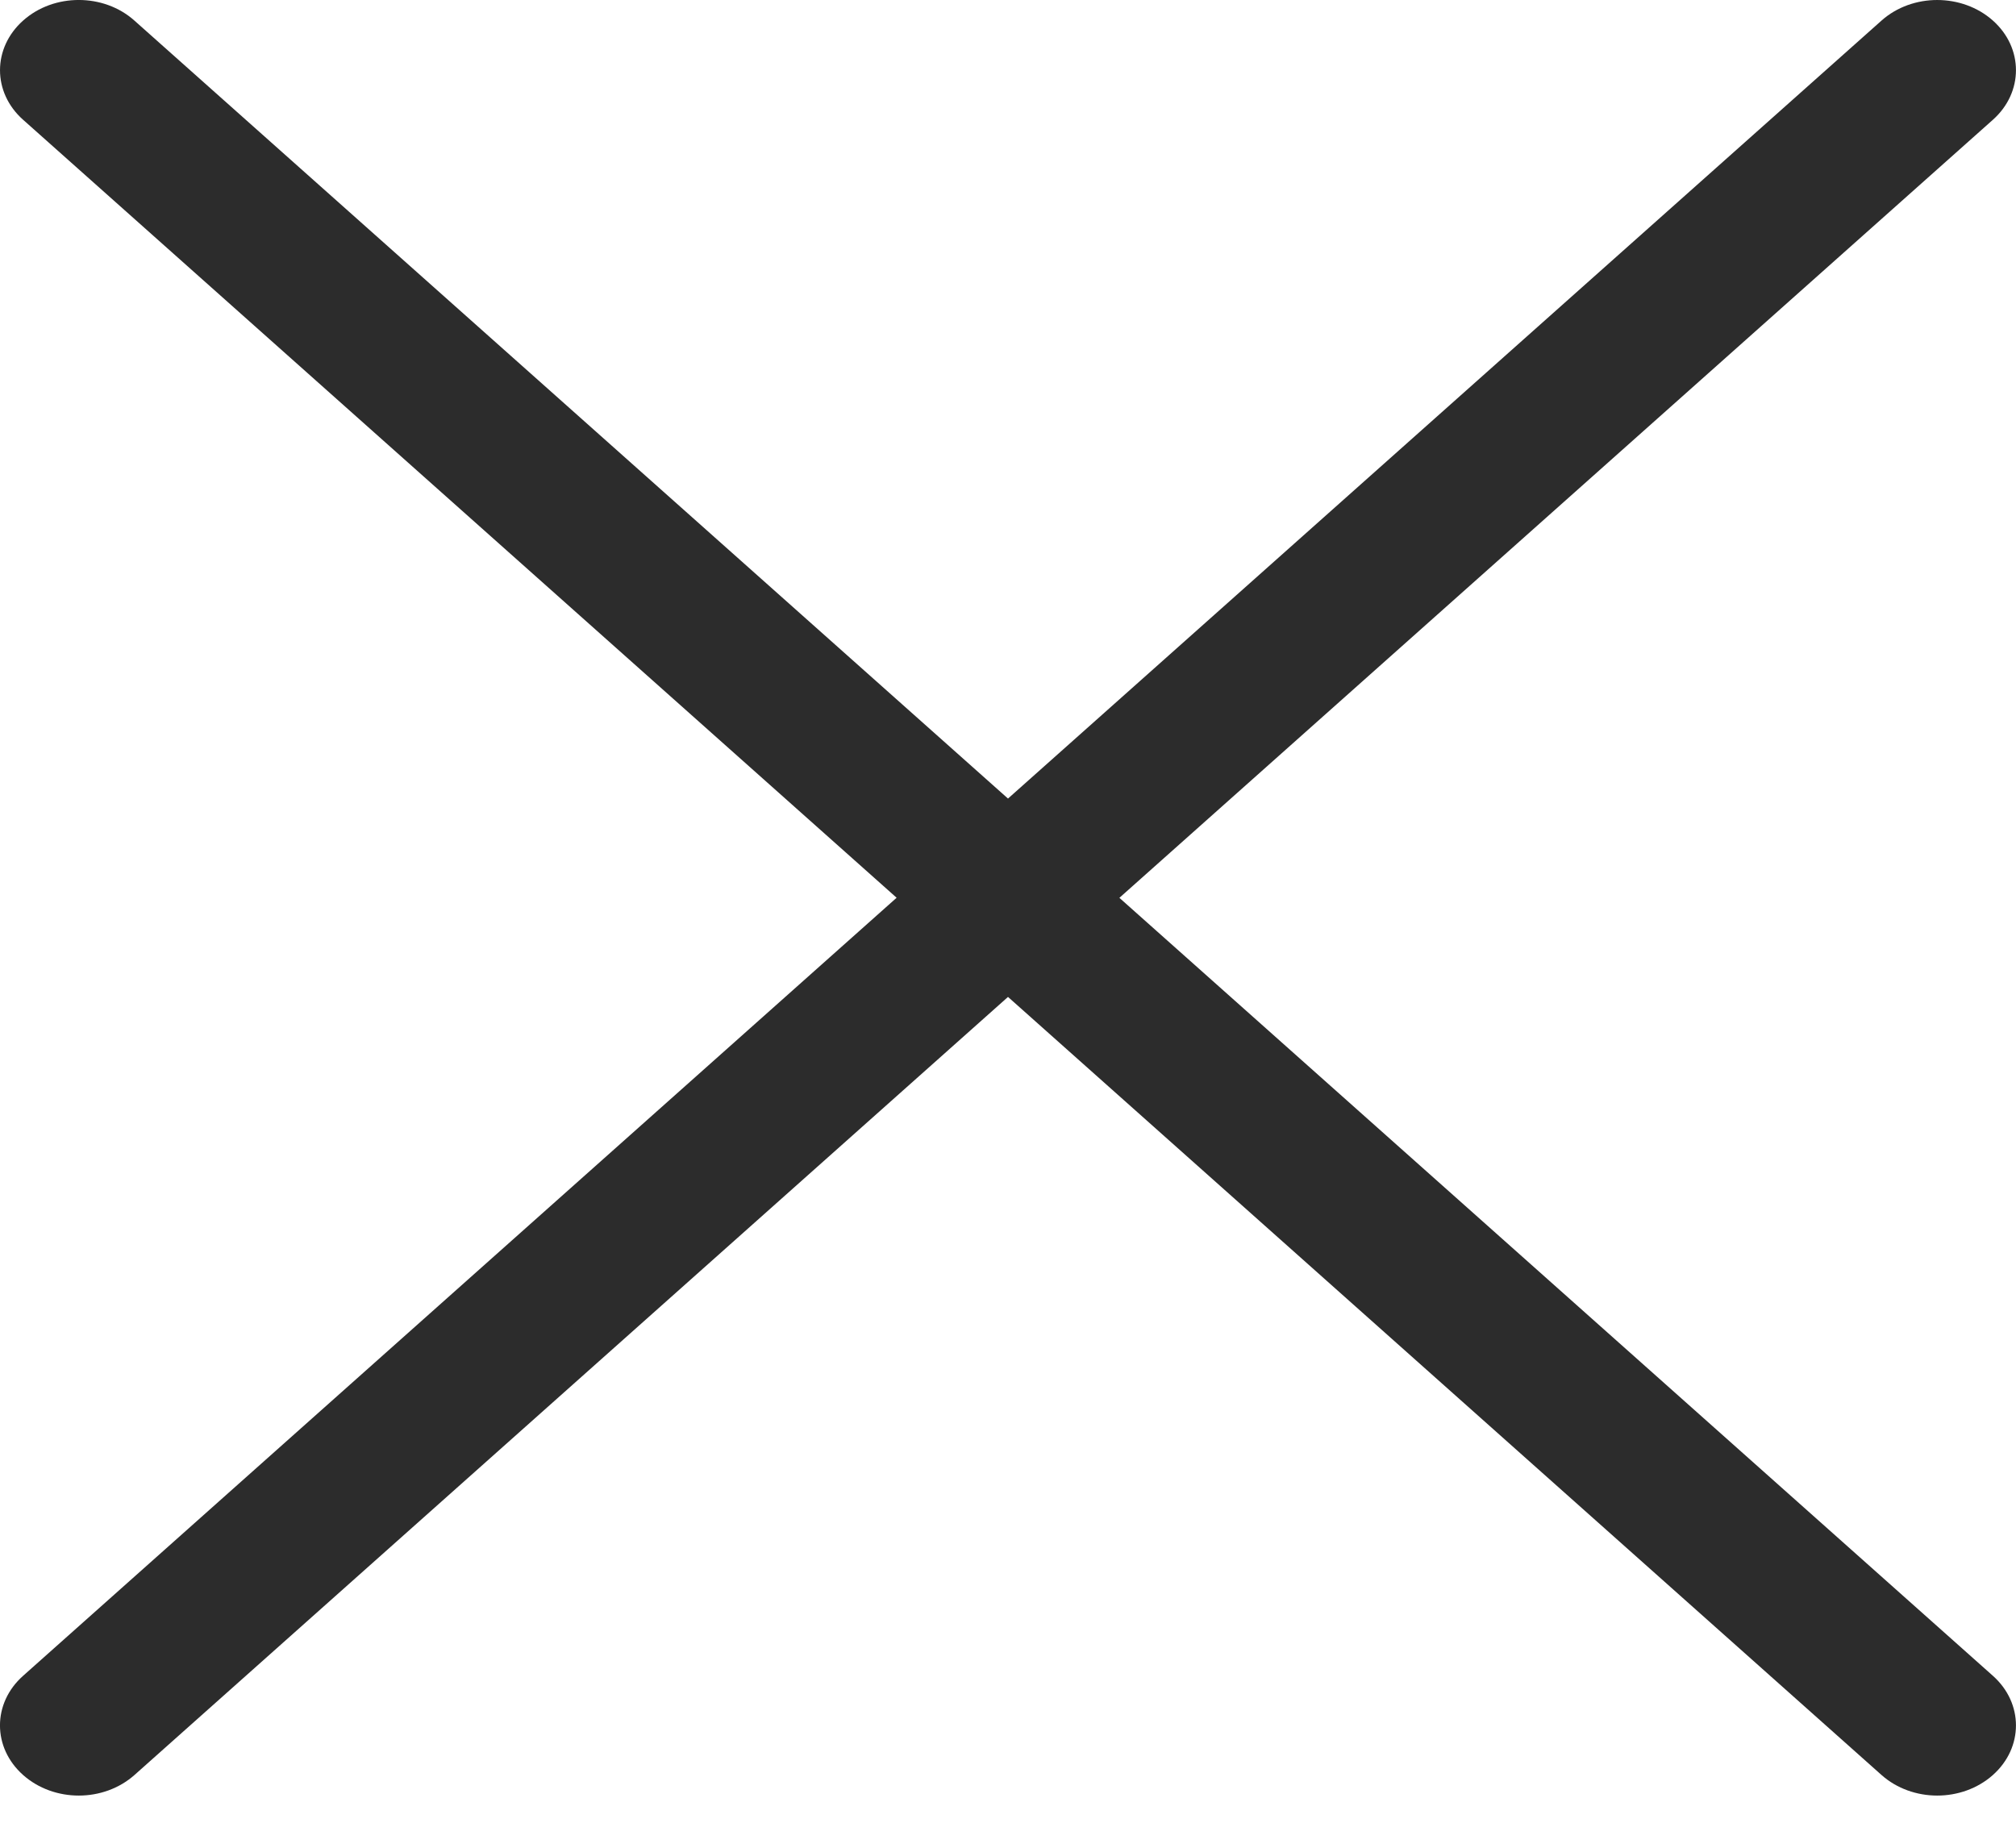 <svg width="24" height="22" viewBox="0 0 24 22" fill="none" xmlns="http://www.w3.org/2000/svg">
<path d="M13.326 10.69L23.725 1.426C24.091 1.1 24.091 0.571 23.725 0.245C23.359 -0.081 22.766 -0.082 22.399 0.245L12 9.508L1.6 0.245C1.234 -0.082 0.641 -0.082 0.275 0.245C-0.091 0.571 -0.092 1.1 0.275 1.426L10.674 10.689L0.275 19.953C-0.092 20.279 -0.092 20.808 0.275 21.134C0.458 21.297 0.698 21.379 0.938 21.379C1.178 21.379 1.417 21.297 1.601 21.134L12 11.87L22.399 21.134C22.582 21.297 22.823 21.379 23.062 21.379C23.302 21.379 23.542 21.297 23.725 21.134C24.091 20.808 24.091 20.279 23.725 19.953L13.326 10.69Z" fill="#2C2C2C"/>
</svg>
